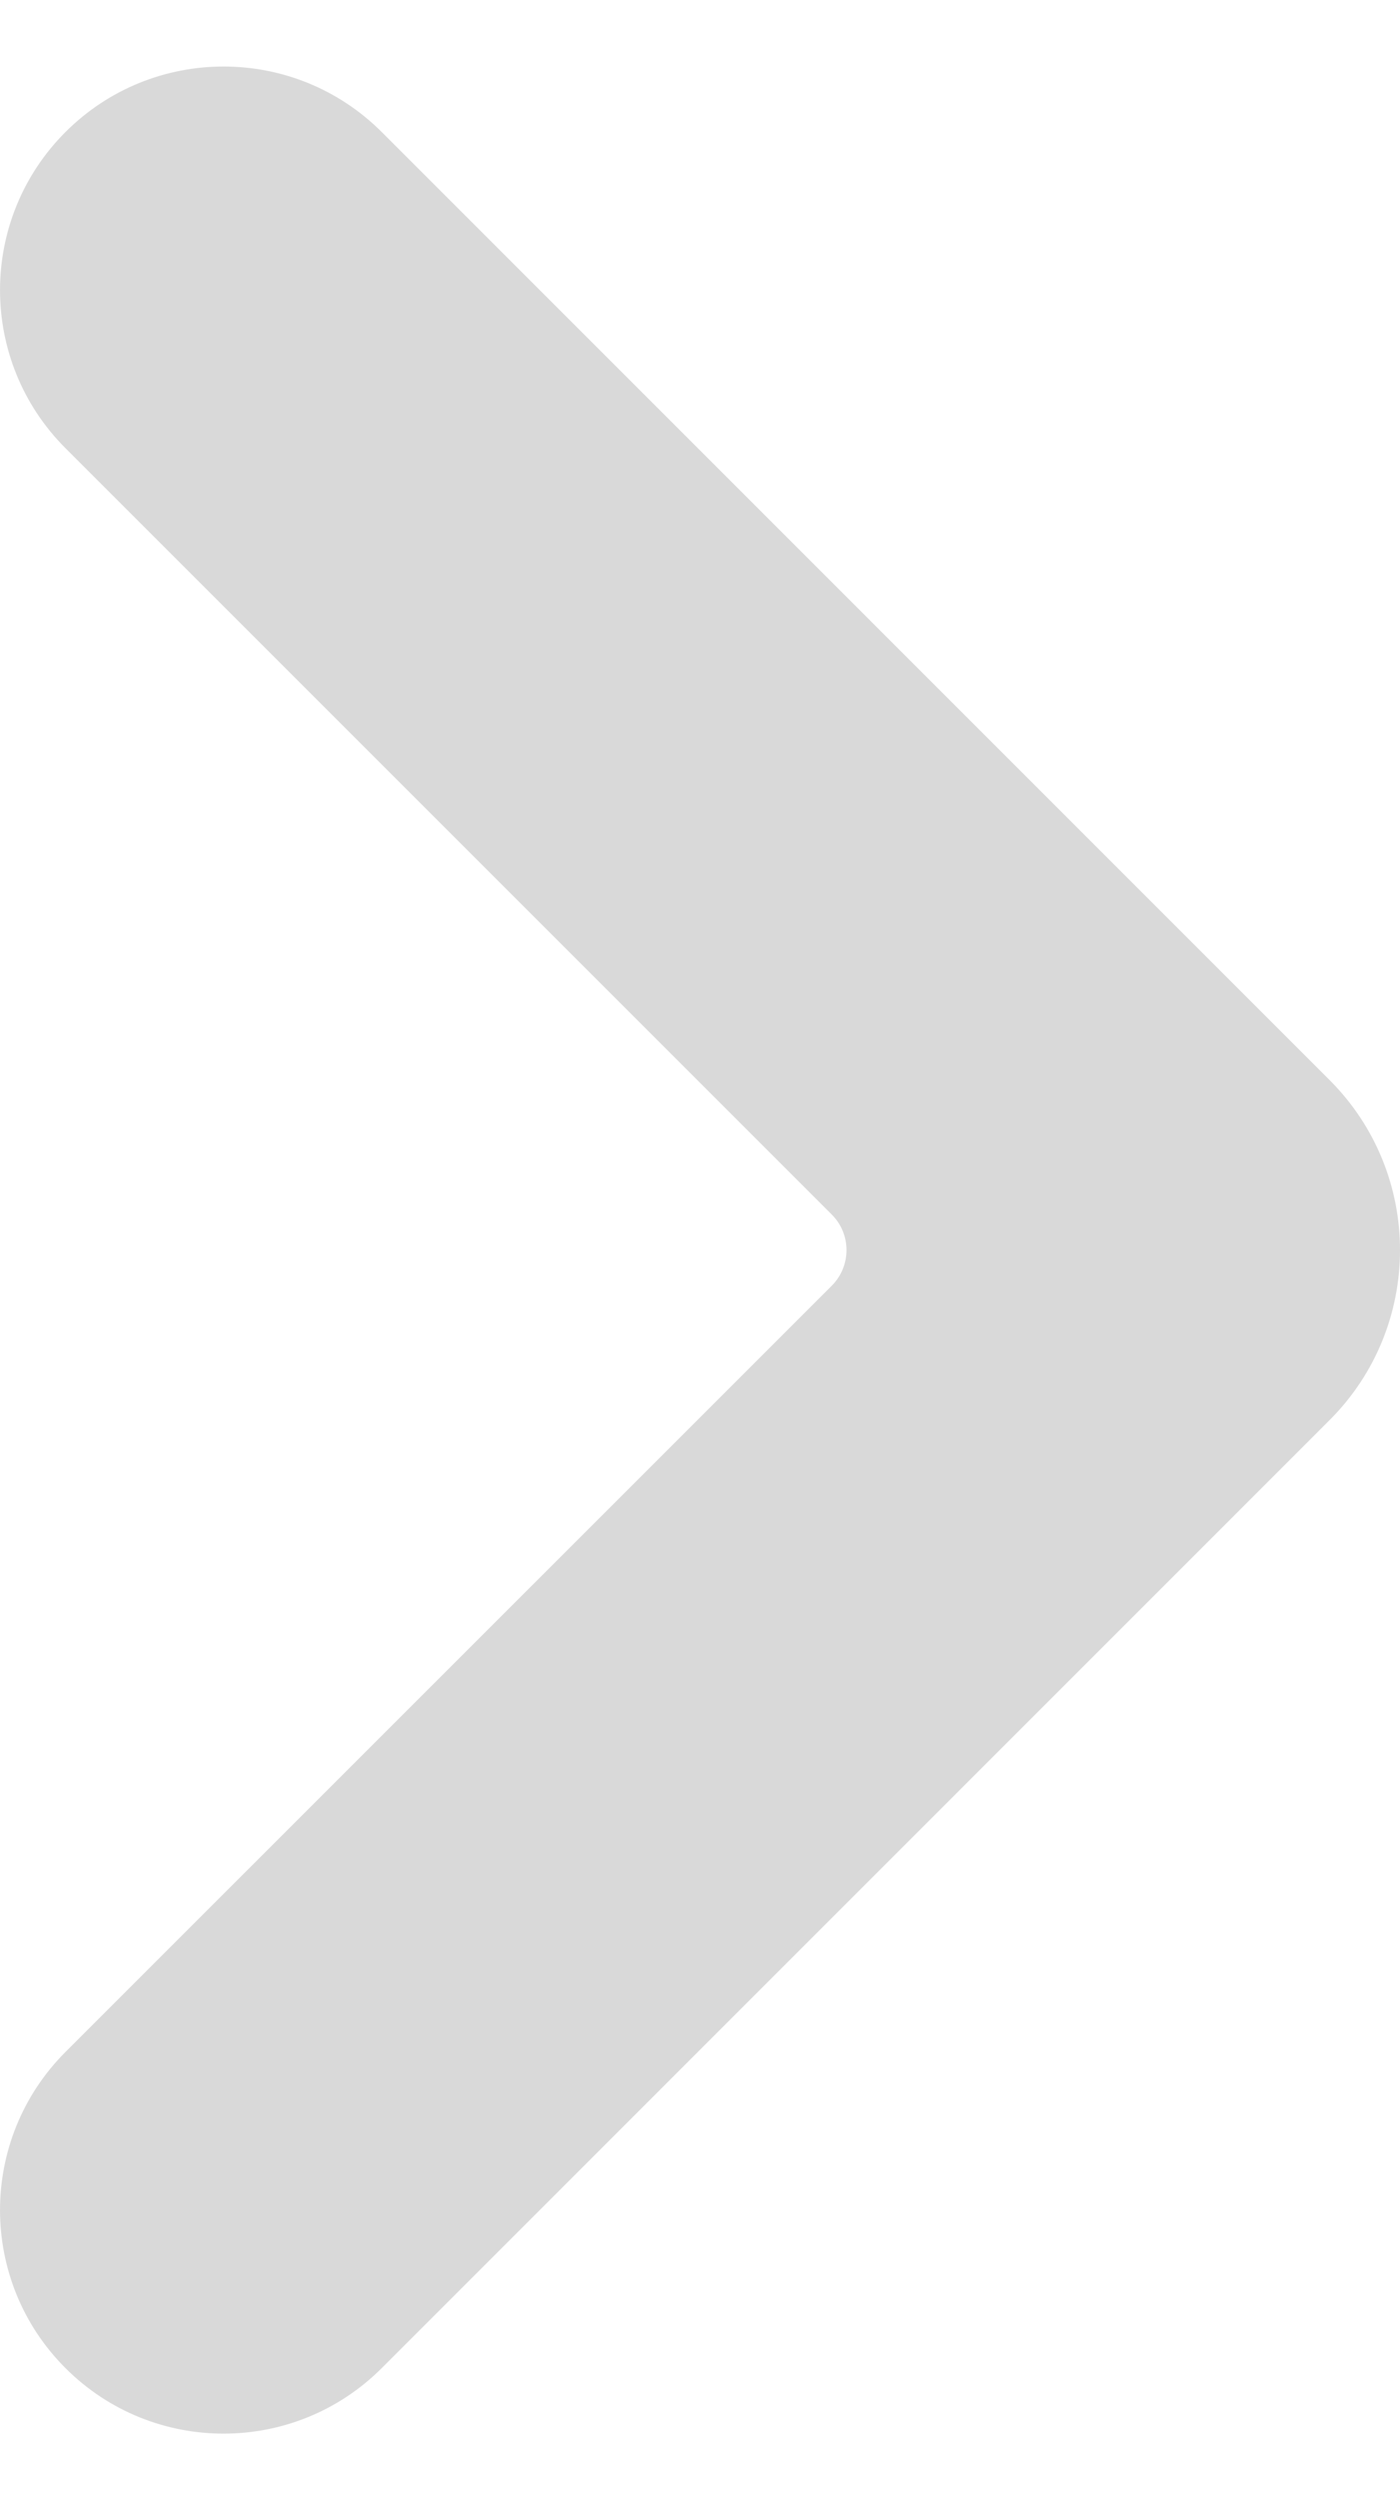 <svg width="14" height="25" viewBox="0 0 14 25" fill="none" xmlns="http://www.w3.org/2000/svg">
<path d="M0.655 1.32C-0.218 2.193 -0.218 3.609 0.655 4.482L8.318 12.145C8.514 12.341 8.514 12.659 8.318 12.856L0.655 20.518C-0.218 21.392 -0.218 22.807 0.655 23.68C1.528 24.553 2.943 24.553 3.817 23.68L13.295 14.201C14.235 13.262 14.235 11.738 13.295 10.799L3.817 1.32C2.943 0.447 1.528 0.447 0.655 1.32Z" fill="#D9D9D9"/>
</svg>
